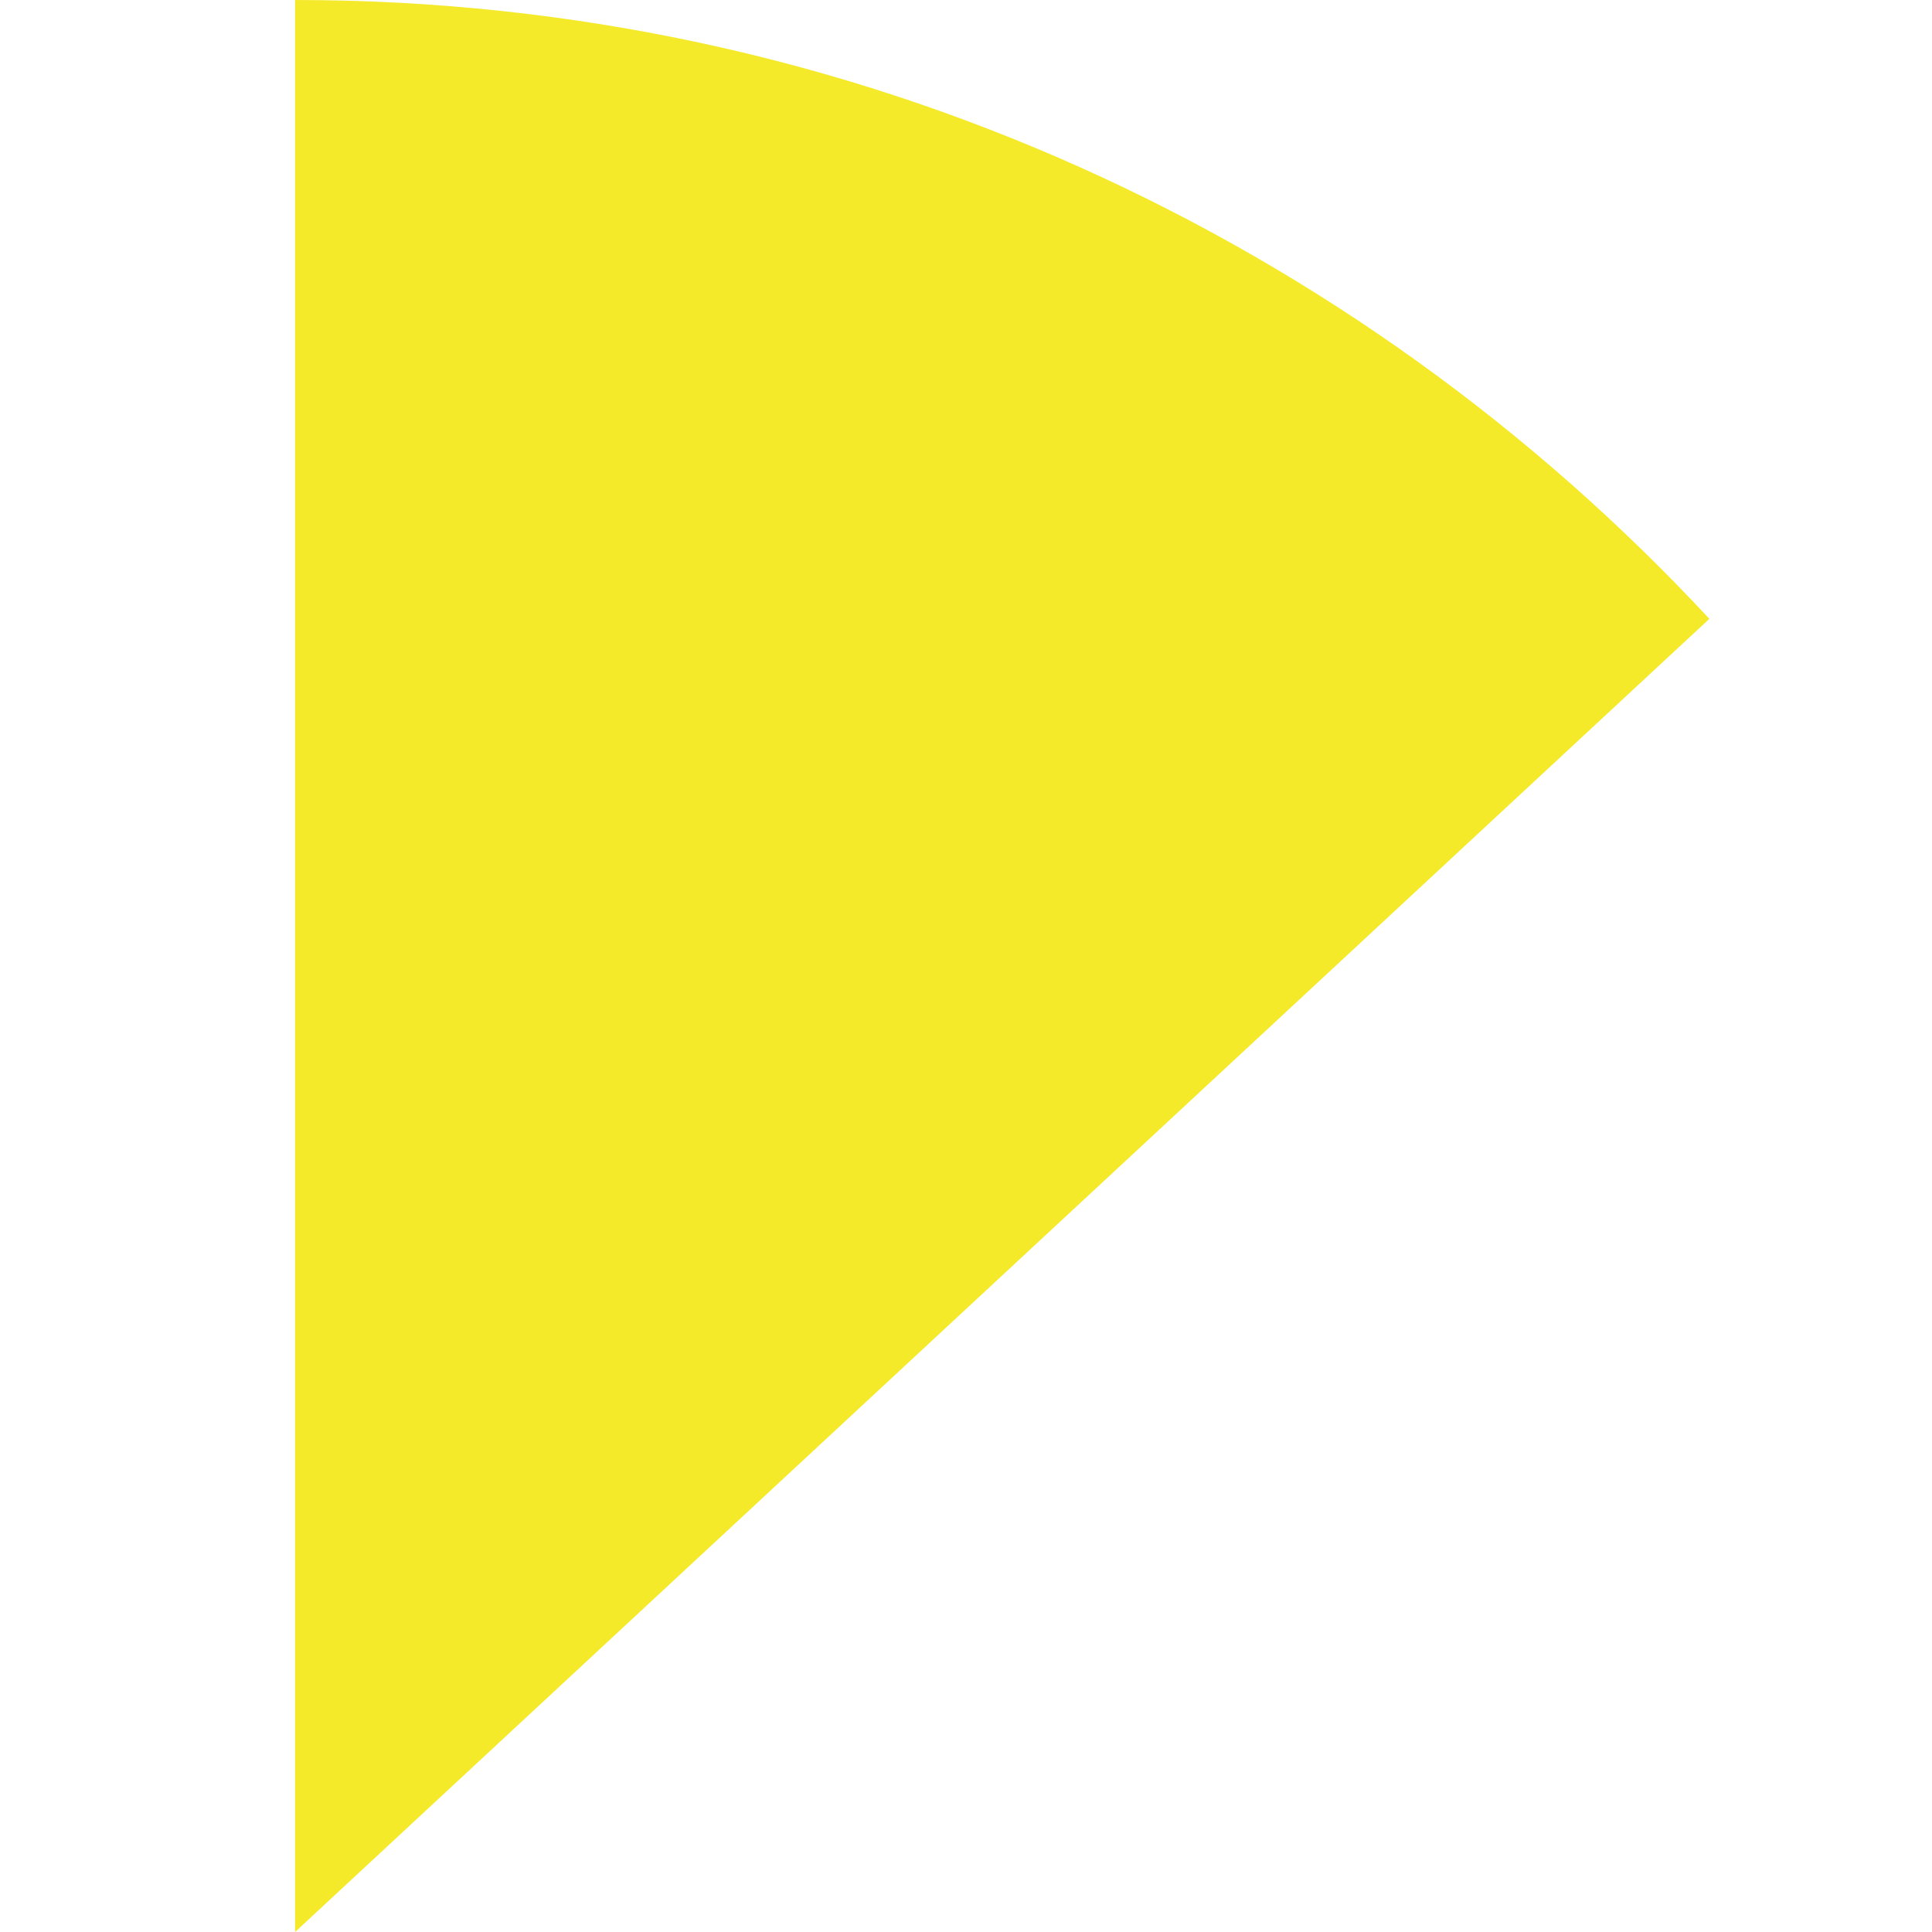 <?xml version="1.0" standalone="no"?><!DOCTYPE svg PUBLIC "-//W3C//DTD SVG 1.1//EN" "http://www.w3.org/Graphics/SVG/1.1/DTD/svg11.dtd"><svg t="1735877874304" class="icon" viewBox="0 0 1024 1024" version="1.1" xmlns="http://www.w3.org/2000/svg" p-id="9848" xmlns:xlink="http://www.w3.org/1999/xlink" width="200" height="200"><path d="M156.4 0v1024L906 328C719 126.8 452.8 0 156.4 0z" p-id="9849" fill="#f4ea2a"></path></svg>